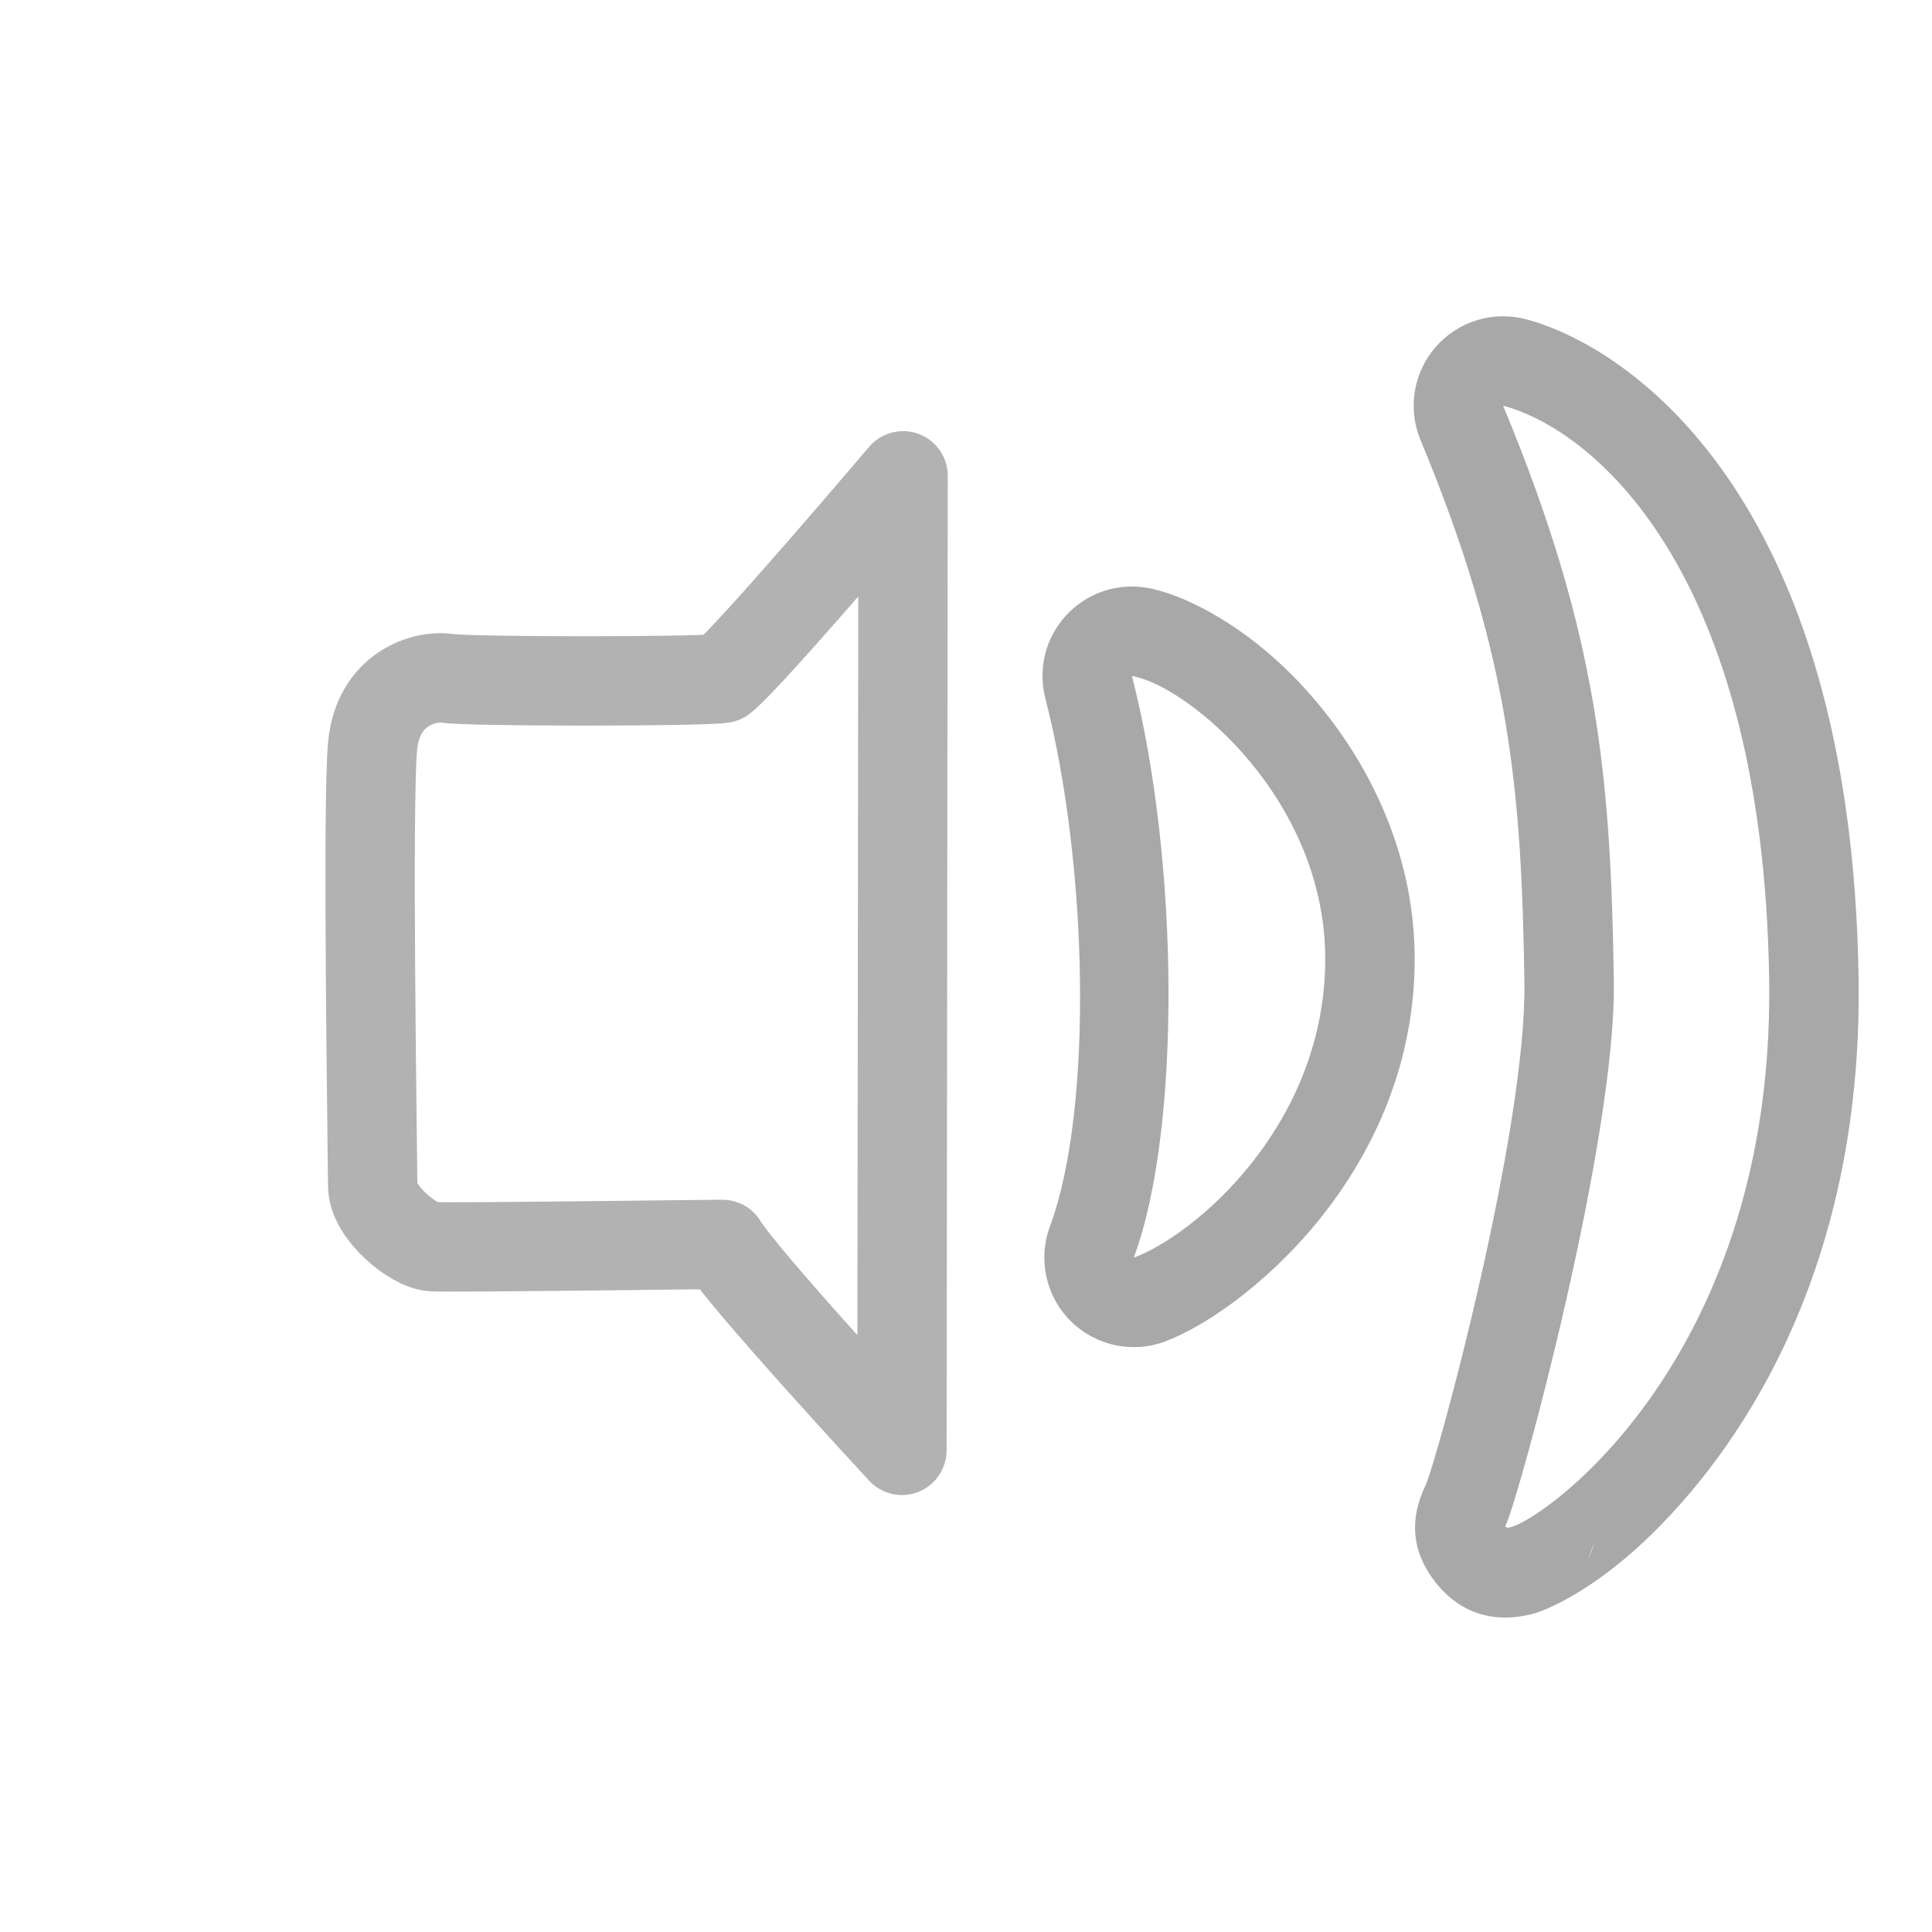 <?xml version="1.0" encoding="UTF-8" standalone="no"?><!DOCTYPE svg PUBLIC "-//W3C//DTD SVG 1.1//EN" "http://www.w3.org/Graphics/SVG/1.1/DTD/svg11.dtd"><svg width="100%" height="100%" viewBox="0 0 72 72" version="1.1" xmlns="http://www.w3.org/2000/svg" xmlns:xlink="http://www.w3.org/1999/xlink" xml:space="preserve" xmlns:serif="http://www.serif.com/" style="fill-rule:evenodd;clip-rule:evenodd;stroke-linecap:round;stroke-linejoin:round;stroke-miterlimit:1.5;"><rect id="sound" x="0" y="0" width="72" height="72" style="fill:none;"/><path d="M26.923,25.28c-0.814,0.128 -9.39,0.128 -10.247,-0c-0.858,-0.129 -2.573,0.386 -2.787,2.487c-0.215,2.101 -0,15.435 -0,16.421c-0,0.987 1.5,2.23 2.229,2.273c0.729,0.043 10.034,-0.086 10.805,-0.086c0.772,1.287 6.689,7.675 6.689,7.675l0.043,-36.317c0,0 -5.745,6.775 -6.732,7.547Z" style="fill:none;stroke:#b2b2b2;stroke-width:3.33px;"/><path d="M42.731,21.903c1.224,0.204 3.303,1.19 5.232,3.069c2.496,2.43 4.836,6.313 4.757,11.011c-0.133,7.865 -6.442,12.953 -9.314,14.014c-1.221,0.451 -2.594,0.149 -3.513,-0.773c-0.92,-0.921 -1.219,-2.294 -0.766,-3.515c1.62,-4.361 1.425,-13.496 -0.171,-19.686c-0.282,-1.092 0.008,-2.253 0.77,-3.084c0.762,-0.832 1.893,-1.222 3.005,-1.036Zm-0.548,3.288c1.758,6.816 1.853,16.876 0.069,21.679c2.23,-0.824 7.032,-4.837 7.135,-10.943c0.103,-6.105 -5.146,-10.393 -7.204,-10.736Z" style="fill:#a8a8a8;"/><path d="M56.865,11.897c3.769,0.992 12.15,6.541 12.4,24.616c0.153,11.085 -4.629,17.758 -7.976,20.917c-1.903,1.797 -3.589,2.57 -4.199,2.722c-2.014,0.5 -3.126,-0.578 -3.612,-1.209c-0.577,-0.748 -1.136,-1.928 -0.367,-3.552c0.447,-0.944 3.784,-13.265 3.699,-18.781c-0.108,-7.081 -0.502,-12.114 -3.871,-20.209c-0.487,-1.17 -0.268,-2.515 0.565,-3.471c0.832,-0.956 2.135,-1.356 3.361,-1.033Zm2.543,45.578c-0.123,0.389 -0.217,0.654 -0.272,0.77c0.128,-0.27 0.216,-0.526 0.272,-0.77Zm-3.392,-42.355c3.576,8.59 4.012,13.925 4.127,21.439c0.091,5.952 -3.537,19.241 -4.019,20.259c-0.483,1.019 10.022,-4.77 9.808,-20.259c-0.215,-15.49 -6.685,-20.589 -9.916,-21.439Z" style="fill:#a8a8a8;"/></svg>
